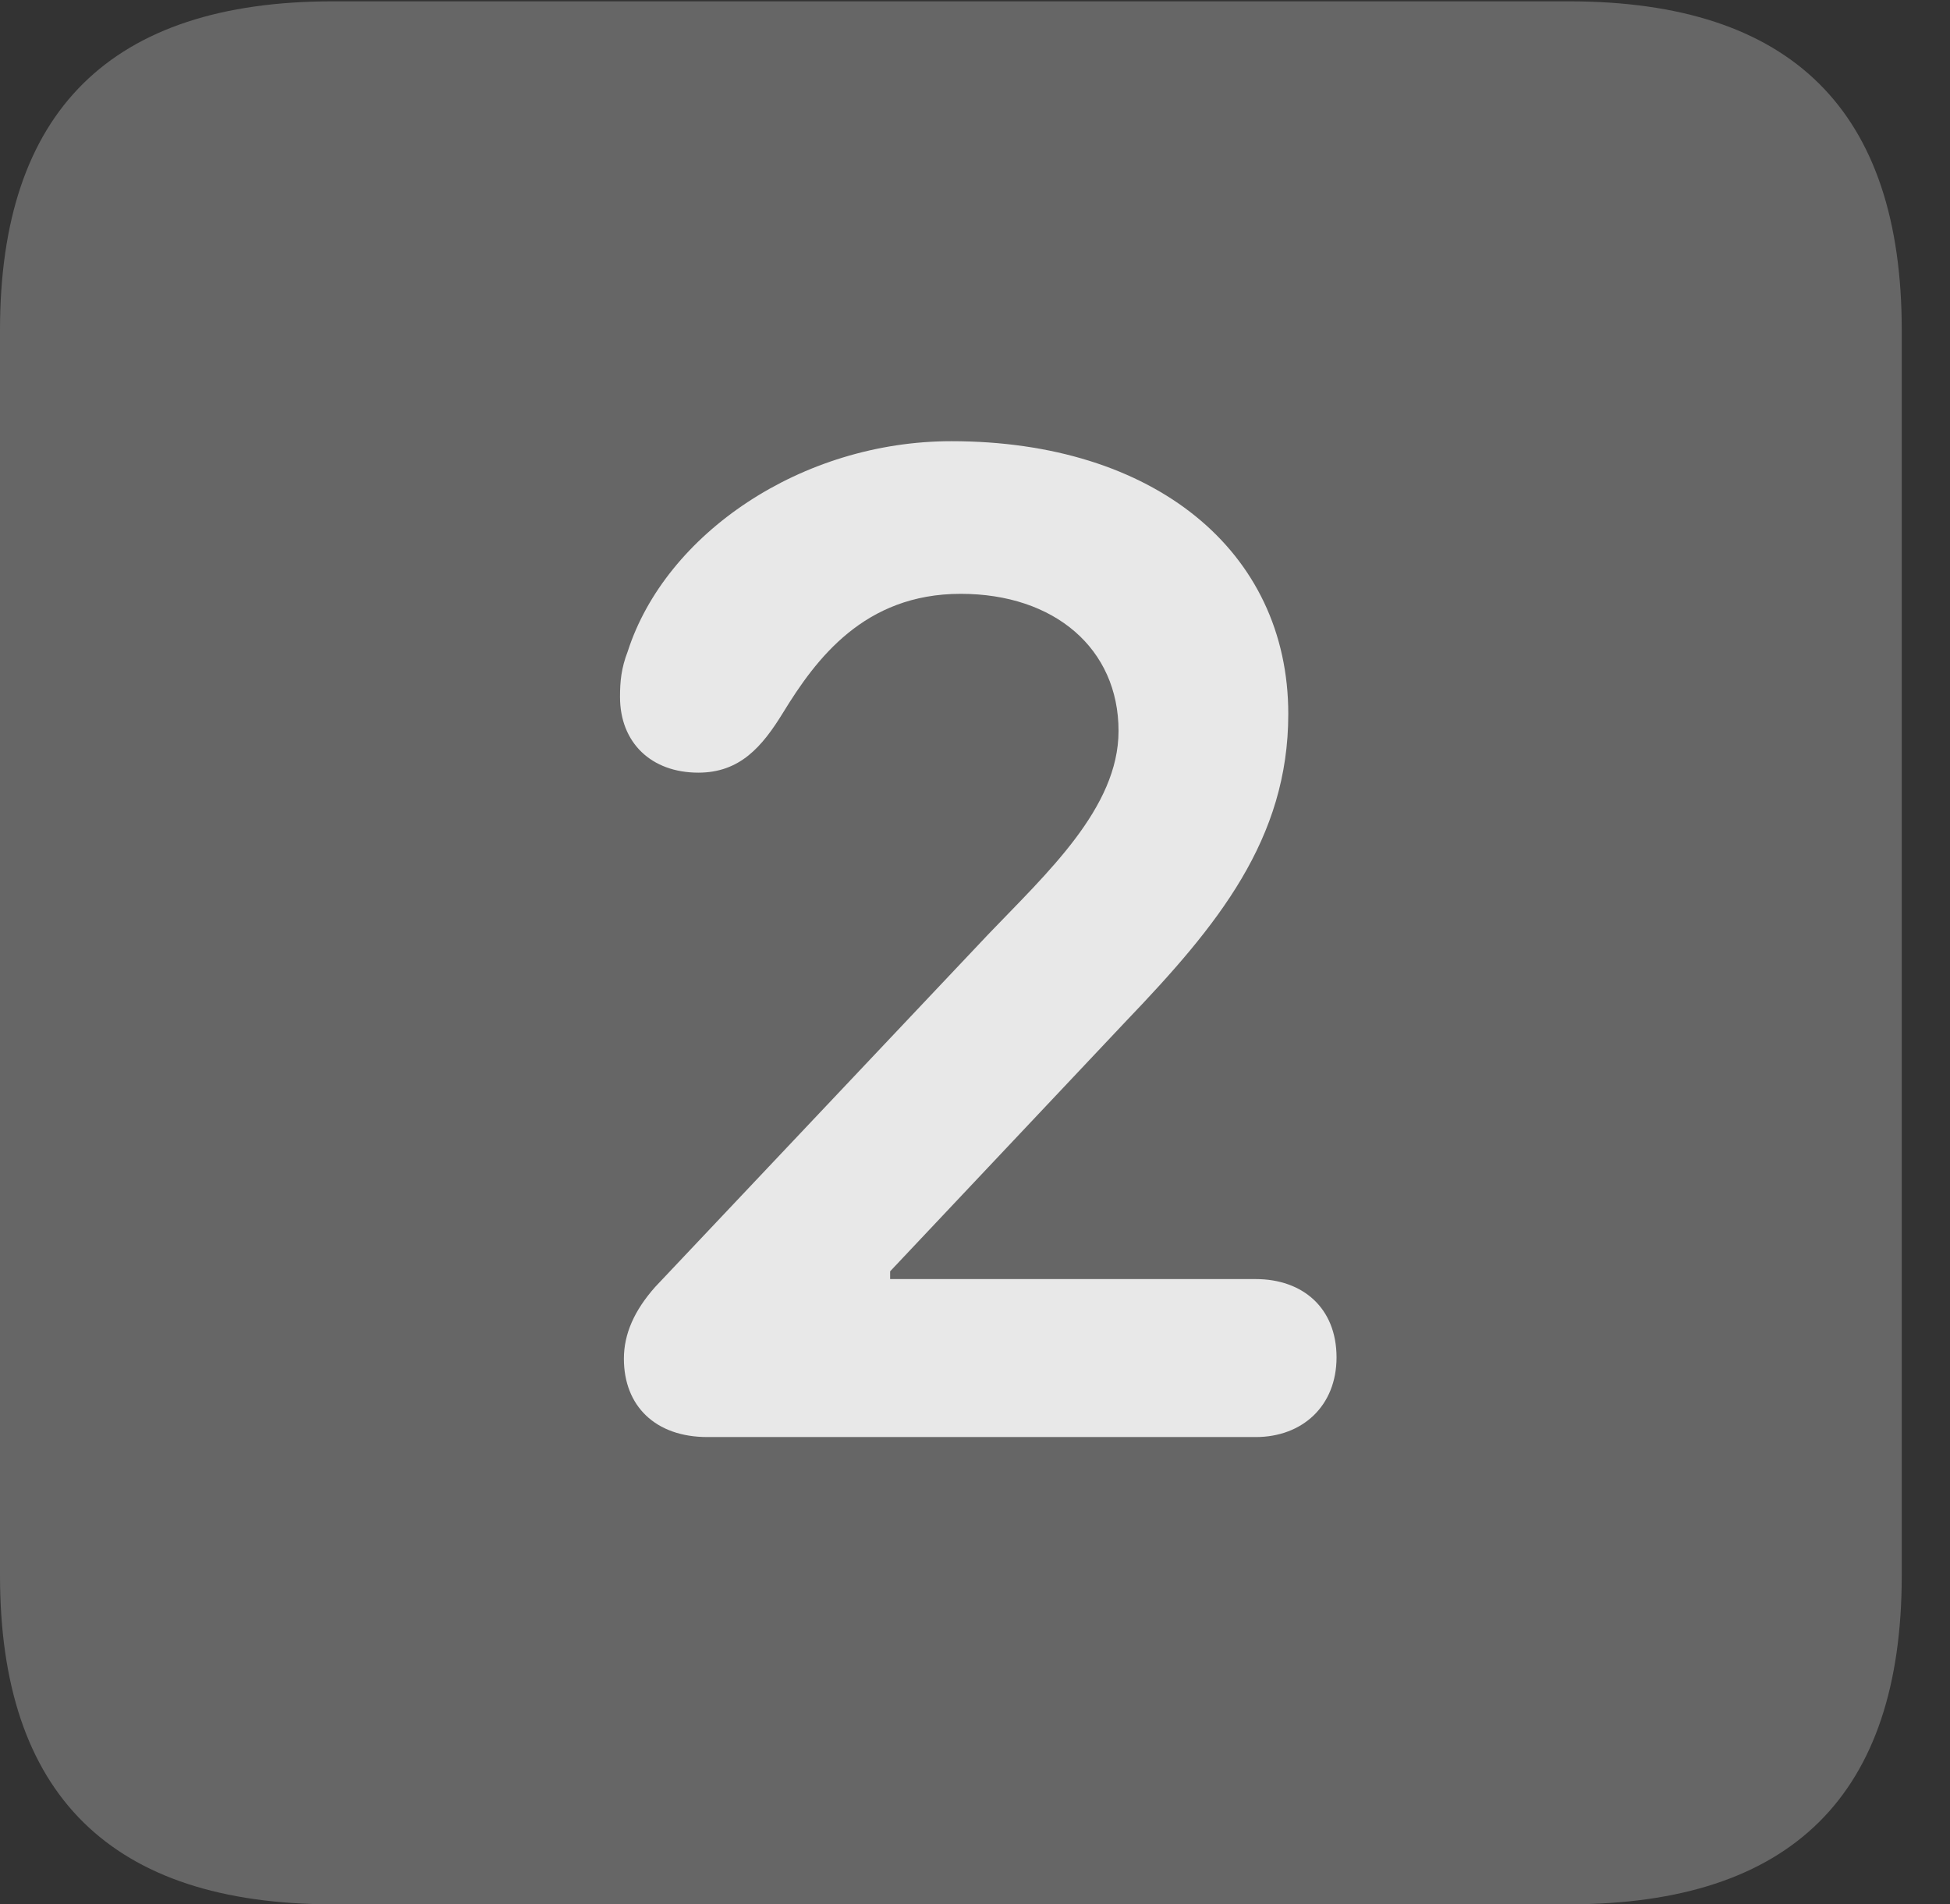 <?xml version="1.0" encoding="UTF-8"?>
<!--Generator: Apple Native CoreSVG 232.5-->
<!DOCTYPE svg
PUBLIC "-//W3C//DTD SVG 1.1//EN"
       "http://www.w3.org/Graphics/SVG/1.1/DTD/svg11.dtd">
<svg version="1.1" xmlns="http://www.w3.org/2000/svg" xmlns:xlink="http://www.w3.org/1999/xlink" width="14.59" height="14.248">
 <rect width="100%" height="100%" fill="#333333" stroke="none"/>
 <g>
  <rect height="14.248" opacity="0" width="14.59" x="0" y="0"/>
  <path d="M2.49 14.248L11.738 14.248C13.408 14.248 14.229 13.428 14.229 11.787L14.229 2.471C14.229 0.83 13.408 0.01 11.738 0.01L2.49 0.01C0.83 0.01 0 0.83 0 2.471L0 11.787C0 13.428 0.83 14.248 2.49 14.248Z" fill="#ffffff" fill-opacity="0.25"/>
  <path d="M5.293 10.752C4.902 10.752 4.668 10.518 4.668 10.166C4.668 9.98 4.746 9.805 4.902 9.629L7.393 6.992C7.832 6.533 8.369 6.045 8.369 5.469C8.369 4.854 7.891 4.443 7.188 4.443C6.465 4.443 6.104 4.932 5.859 5.332C5.703 5.586 5.537 5.781 5.225 5.781C4.873 5.781 4.639 5.557 4.639 5.215C4.639 5.098 4.648 5 4.697 4.873C4.98 3.994 5.996 3.301 7.119 3.301C8.633 3.301 9.639 4.121 9.639 5.342C9.639 6.279 9.111 6.924 8.428 7.637L6.66 9.512L6.66 9.57L9.395 9.57C9.746 9.57 10 9.785 10 10.156C10 10.518 9.746 10.752 9.395 10.752Z" fill="#ffffff" fill-opacity="0.85"/>
 </g>
</svg>
